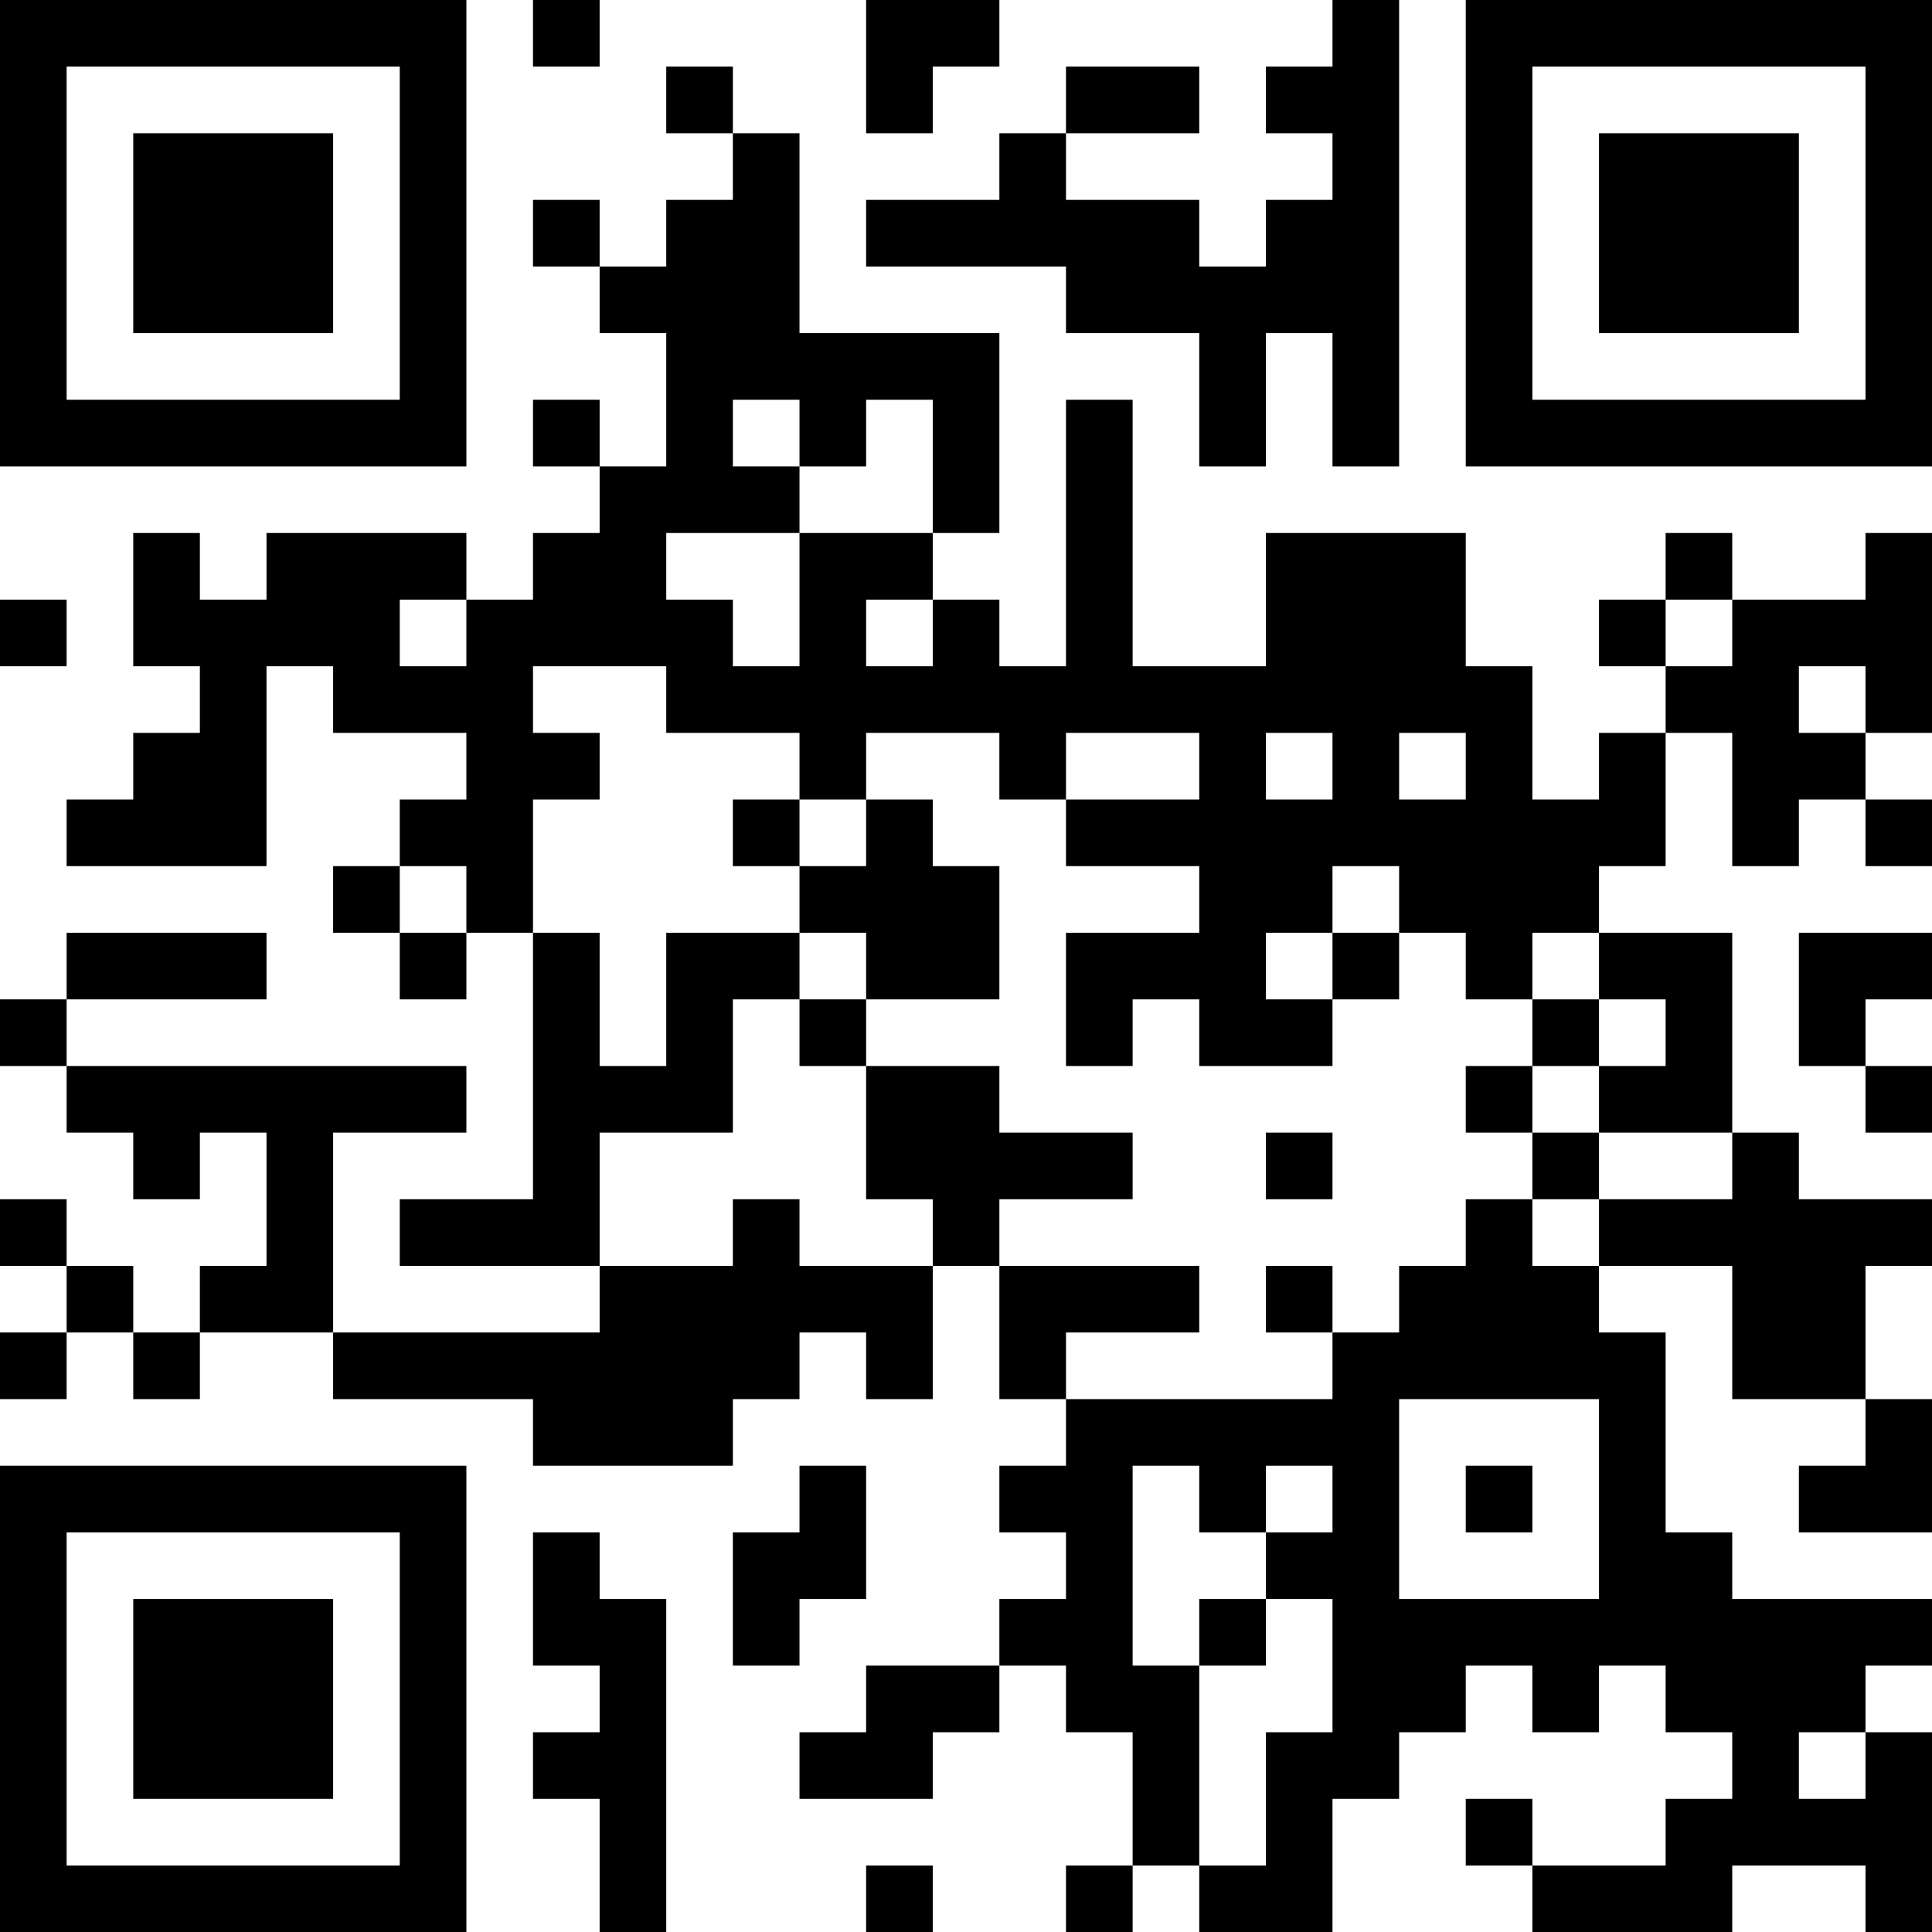 <?xml version="1.0" encoding="UTF-8"?>
<svg xmlns="http://www.w3.org/2000/svg" version="1.1" width="200" height="200" viewBox="0 0 200 200"><rect x="0" y="0" width="200" height="200" fill="#ffffff"/><g transform="scale(6.897)"><g transform="translate(0,0)"><path fill-rule="evenodd" d="M8 0L8 1L9 1L9 0ZM13 0L13 2L14 2L14 1L15 1L15 0ZM20 0L20 1L19 1L19 2L20 2L20 3L19 3L19 4L18 4L18 3L16 3L16 2L18 2L18 1L16 1L16 2L15 2L15 3L13 3L13 4L16 4L16 5L18 5L18 7L19 7L19 5L20 5L20 7L21 7L21 0ZM10 1L10 2L11 2L11 3L10 3L10 4L9 4L9 3L8 3L8 4L9 4L9 5L10 5L10 7L9 7L9 6L8 6L8 7L9 7L9 8L8 8L8 9L7 9L7 8L4 8L4 9L3 9L3 8L2 8L2 10L3 10L3 11L2 11L2 12L1 12L1 13L4 13L4 10L5 10L5 11L7 11L7 12L6 12L6 13L5 13L5 14L6 14L6 15L7 15L7 14L8 14L8 18L6 18L6 19L9 19L9 20L5 20L5 17L7 17L7 16L1 16L1 15L4 15L4 14L1 14L1 15L0 15L0 16L1 16L1 17L2 17L2 18L3 18L3 17L4 17L4 19L3 19L3 20L2 20L2 19L1 19L1 18L0 18L0 19L1 19L1 20L0 20L0 21L1 21L1 20L2 20L2 21L3 21L3 20L5 20L5 21L8 21L8 22L11 22L11 21L12 21L12 20L13 20L13 21L14 21L14 19L15 19L15 21L16 21L16 22L15 22L15 23L16 23L16 24L15 24L15 25L13 25L13 26L12 26L12 27L14 27L14 26L15 26L15 25L16 25L16 26L17 26L17 28L16 28L16 29L17 29L17 28L18 28L18 29L20 29L20 27L21 27L21 26L22 26L22 25L23 25L23 26L24 26L24 25L25 25L25 26L26 26L26 27L25 27L25 28L23 28L23 27L22 27L22 28L23 28L23 29L26 29L26 28L28 28L28 29L29 29L29 26L28 26L28 25L29 25L29 24L26 24L26 23L25 23L25 20L24 20L24 19L26 19L26 21L28 21L28 22L27 22L27 23L29 23L29 21L28 21L28 19L29 19L29 18L27 18L27 17L26 17L26 14L24 14L24 13L25 13L25 11L26 11L26 13L27 13L27 12L28 12L28 13L29 13L29 12L28 12L28 11L29 11L29 8L28 8L28 9L26 9L26 8L25 8L25 9L24 9L24 10L25 10L25 11L24 11L24 12L23 12L23 10L22 10L22 8L19 8L19 10L17 10L17 6L16 6L16 10L15 10L15 9L14 9L14 8L15 8L15 5L12 5L12 2L11 2L11 1ZM11 6L11 7L12 7L12 8L10 8L10 9L11 9L11 10L12 10L12 8L14 8L14 6L13 6L13 7L12 7L12 6ZM0 9L0 10L1 10L1 9ZM6 9L6 10L7 10L7 9ZM13 9L13 10L14 10L14 9ZM25 9L25 10L26 10L26 9ZM8 10L8 11L9 11L9 12L8 12L8 14L9 14L9 16L10 16L10 14L12 14L12 15L11 15L11 17L9 17L9 19L11 19L11 18L12 18L12 19L14 19L14 18L13 18L13 16L15 16L15 17L17 17L17 18L15 18L15 19L18 19L18 20L16 20L16 21L20 21L20 20L21 20L21 19L22 19L22 18L23 18L23 19L24 19L24 18L26 18L26 17L24 17L24 16L25 16L25 15L24 15L24 14L23 14L23 15L22 15L22 14L21 14L21 13L20 13L20 14L19 14L19 15L20 15L20 16L18 16L18 15L17 15L17 16L16 16L16 14L18 14L18 13L16 13L16 12L18 12L18 11L16 11L16 12L15 12L15 11L13 11L13 12L12 12L12 11L10 11L10 10ZM27 10L27 11L28 11L28 10ZM19 11L19 12L20 12L20 11ZM21 11L21 12L22 12L22 11ZM11 12L11 13L12 13L12 14L13 14L13 15L12 15L12 16L13 16L13 15L15 15L15 13L14 13L14 12L13 12L13 13L12 13L12 12ZM6 13L6 14L7 14L7 13ZM20 14L20 15L21 15L21 14ZM27 14L27 16L28 16L28 17L29 17L29 16L28 16L28 15L29 15L29 14ZM23 15L23 16L22 16L22 17L23 17L23 18L24 18L24 17L23 17L23 16L24 16L24 15ZM19 17L19 18L20 18L20 17ZM19 19L19 20L20 20L20 19ZM21 21L21 24L24 24L24 21ZM12 22L12 23L11 23L11 25L12 25L12 24L13 24L13 22ZM17 22L17 25L18 25L18 28L19 28L19 26L20 26L20 24L19 24L19 23L20 23L20 22L19 22L19 23L18 23L18 22ZM22 22L22 23L23 23L23 22ZM8 23L8 25L9 25L9 26L8 26L8 27L9 27L9 29L10 29L10 24L9 24L9 23ZM18 24L18 25L19 25L19 24ZM27 26L27 27L28 27L28 26ZM13 28L13 29L14 29L14 28ZM0 0L0 7L7 7L7 0ZM1 1L1 6L6 6L6 1ZM2 2L2 5L5 5L5 2ZM22 0L22 7L29 7L29 0ZM23 1L23 6L28 6L28 1ZM24 2L24 5L27 5L27 2ZM0 22L0 29L7 29L7 22ZM1 23L1 28L6 28L6 23ZM2 24L2 27L5 27L5 24Z" fill="#000000"/></g></g></svg>
